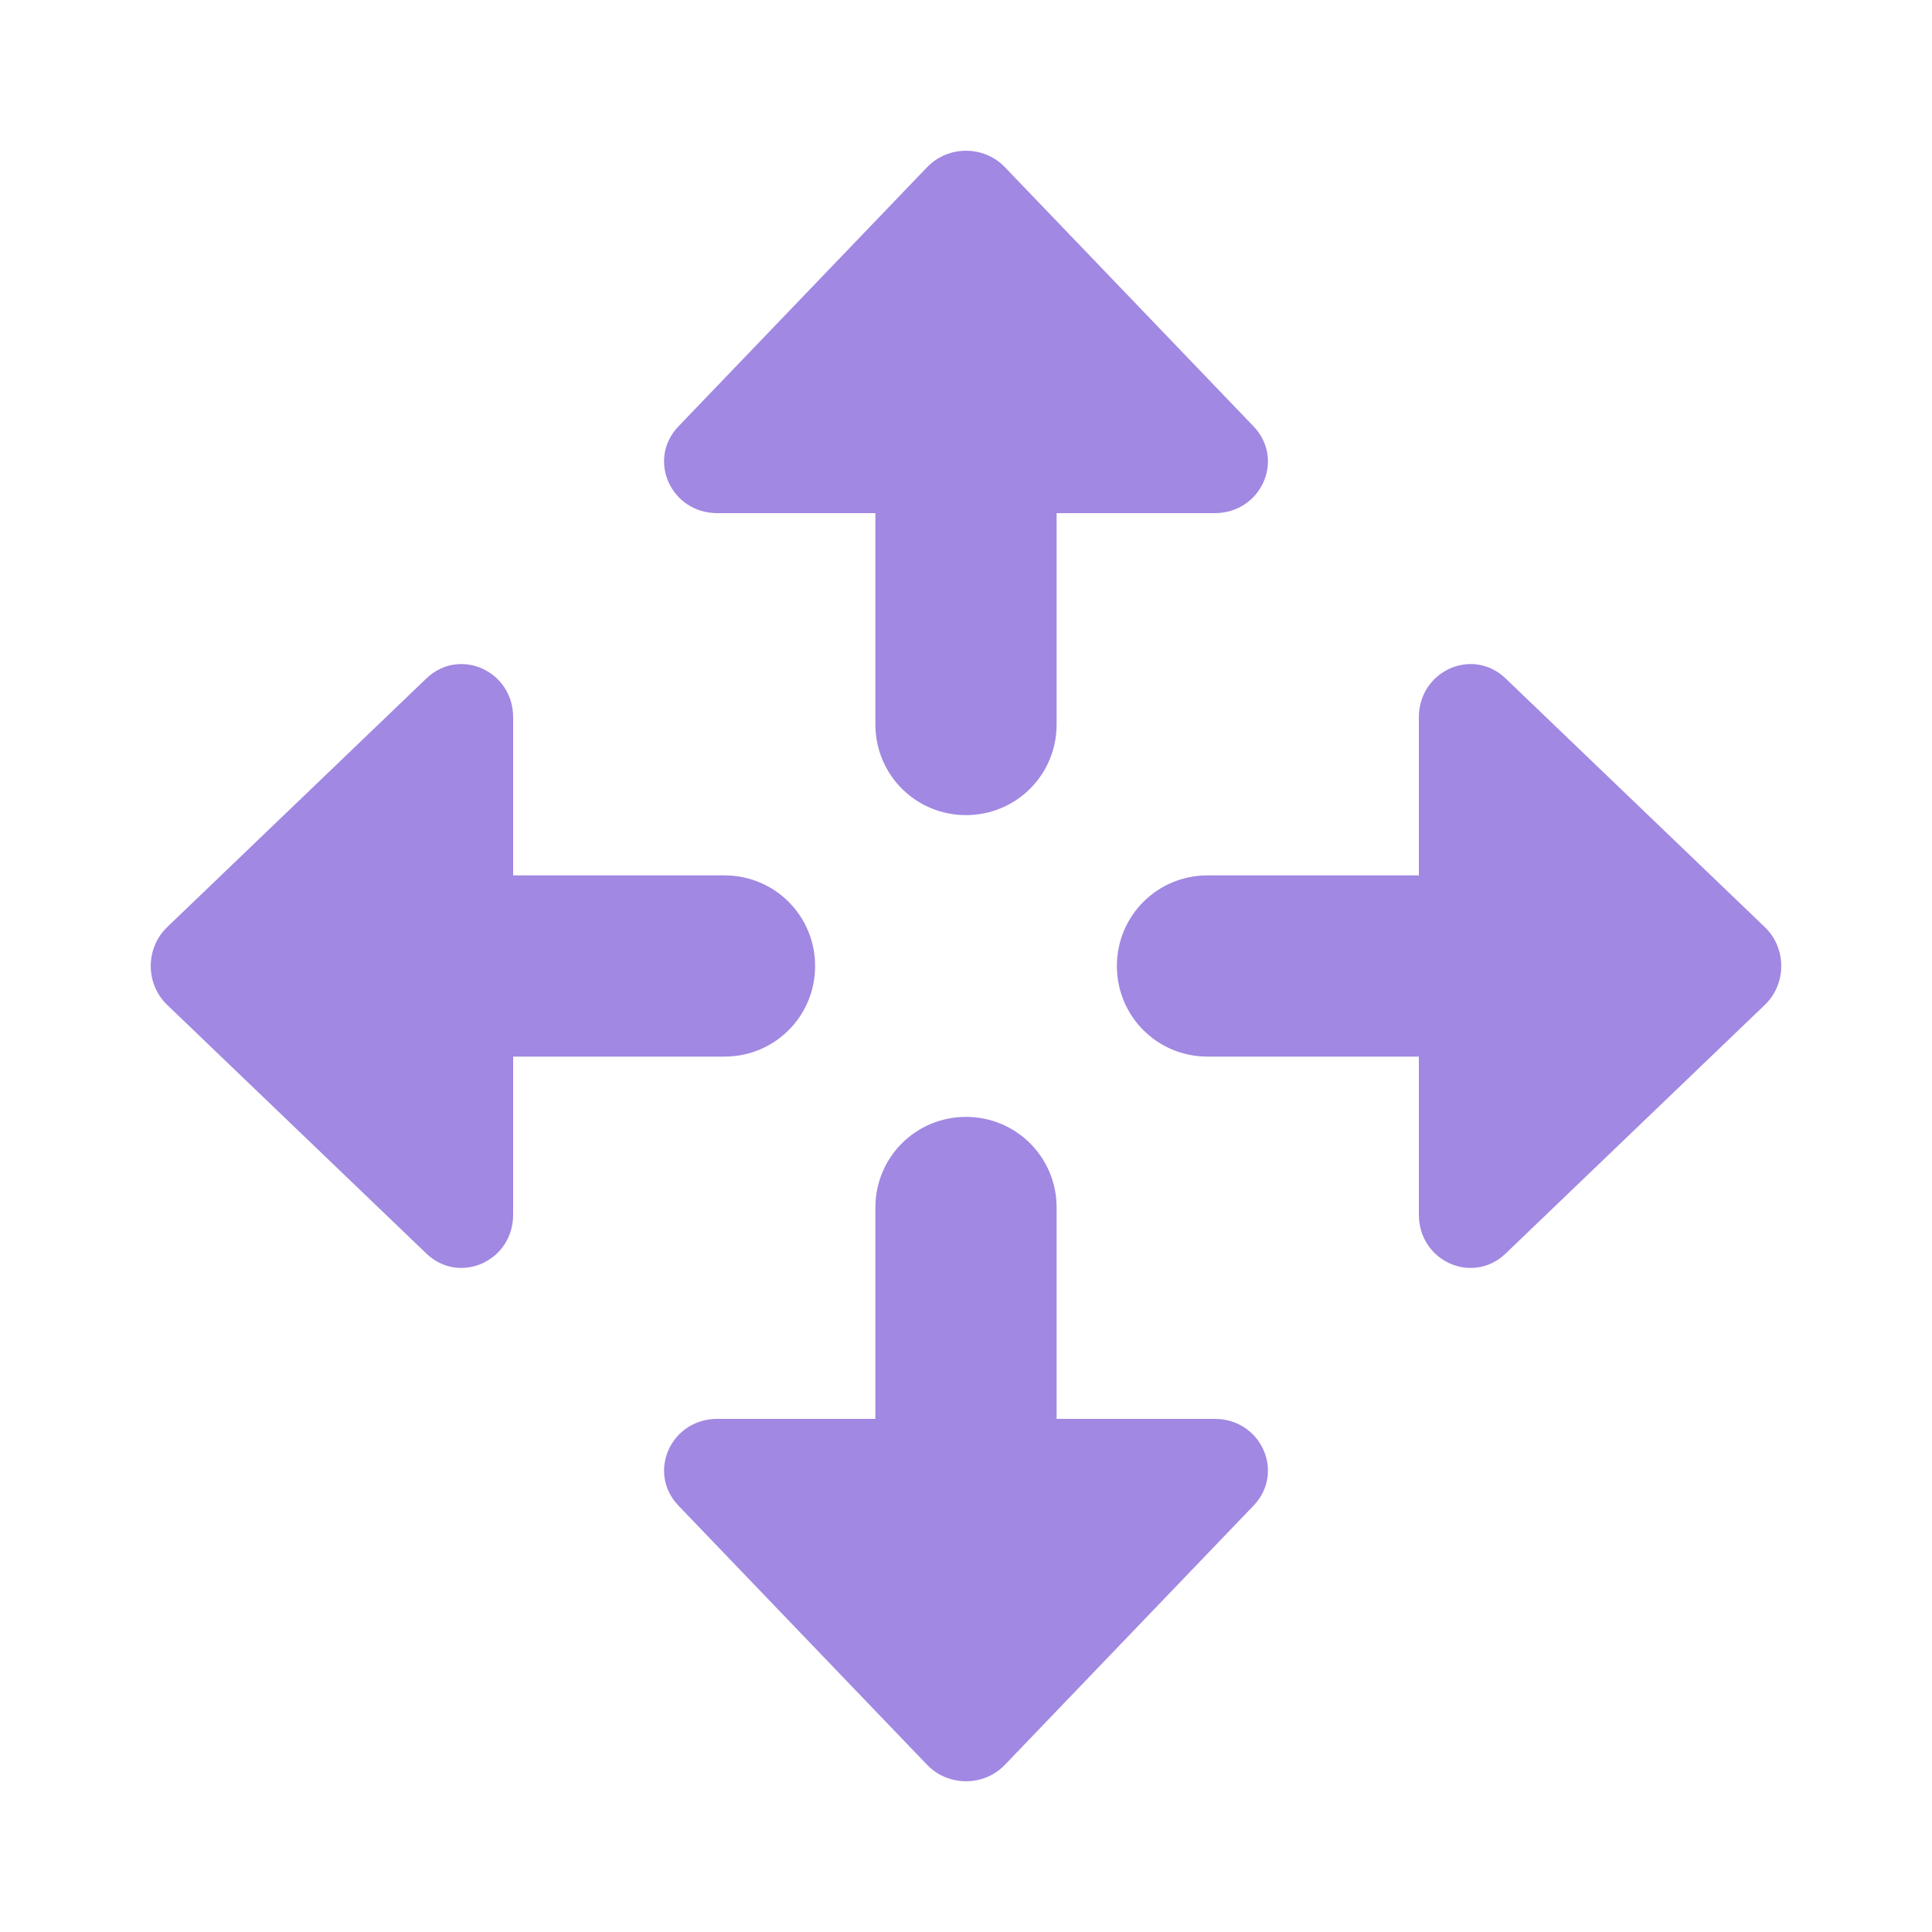 <svg xmlns="http://www.w3.org/2000/svg" xmlns:xlink="http://www.w3.org/1999/xlink" width="20px" height="20px" viewBox="0 0 20 20" version="1.1">
<defs>
<linearGradient id="linear0" gradientUnits="userSpaceOnUse" x1="32" y1="4.5" x2="32" y2="88.13" gradientTransform="matrix(0.312,0,0,0.312,0,0)">
<stop offset="0" style="stop-color:rgb(25.882%,84.314%,47.059%);stop-opacity:1;"/>
<stop offset="0.428" style="stop-color:rgb(23.922%,79.216%,46.275%);stop-opacity:1;"/>
<stop offset="1" style="stop-color:rgb(20.392%,69.412%,44.314%);stop-opacity:1;"/>
</linearGradient>
<linearGradient id="linear1" gradientUnits="userSpaceOnUse" x1="32" y1="4.5" x2="32" y2="88.13" gradientTransform="matrix(0.312,0,0,0.312,0,0)">
<stop offset="0" style="stop-color:rgb(25.882%,84.314%,47.059%);stop-opacity:1;"/>
<stop offset="0.428" style="stop-color:rgb(23.922%,79.216%,46.275%);stop-opacity:1;"/>
<stop offset="1" style="stop-color:rgb(20.392%,69.412%,44.314%);stop-opacity:1;"/>
</linearGradient>
<linearGradient id="linear2" gradientUnits="userSpaceOnUse" x1="15.998" y1="4.5" x2="15.998" y2="88.13" gradientTransform="matrix(0.312,0,0,0.312,0,0)">
<stop offset="0" style="stop-color:rgb(25.882%,84.314%,47.059%);stop-opacity:1;"/>
<stop offset="0.428" style="stop-color:rgb(23.922%,79.216%,46.275%);stop-opacity:1;"/>
<stop offset="1" style="stop-color:rgb(20.392%,69.412%,44.314%);stop-opacity:1;"/>
</linearGradient>
<linearGradient id="linear3" gradientUnits="userSpaceOnUse" x1="48.002" y1="4.5" x2="48.002" y2="88.13" gradientTransform="matrix(0.312,0,0,0.312,0,0)">
<stop offset="0" style="stop-color:rgb(25.882%,84.314%,47.059%);stop-opacity:1;"/>
<stop offset="0.428" style="stop-color:rgb(23.922%,79.216%,46.275%);stop-opacity:1;"/>
<stop offset="1" style="stop-color:rgb(20.392%,69.412%,44.314%);stop-opacity:1;"/>
</linearGradient>
</defs>
<g id="surface1">
<path style="stroke:none;fill-rule:nonzero;fill: #a188e2;" d="M 10.938 5.312 L 12.574 5.312 C 13.055 5.312 13.305 4.758 12.977 4.414 L 10.402 1.73 C 10.184 1.504 9.816 1.504 9.598 1.73 L 7.023 4.414 C 6.695 4.758 6.945 5.312 7.426 5.312 L 9.062 5.312 L 9.062 7.5 C 9.062 8.02 9.48 8.438 10 8.438 C 10.52 8.438 10.938 8.02 10.938 7.5 Z M 10.938 5.312 "/>
<path style="stroke:none;fill-rule:nonzero;fill: #a188e2;" d="M 9.062 14.688 L 7.426 14.688 C 6.945 14.688 6.695 15.242 7.023 15.586 L 9.598 18.27 C 9.816 18.496 10.184 18.496 10.402 18.27 L 12.977 15.586 C 13.305 15.242 13.055 14.688 12.574 14.688 L 10.938 14.688 L 10.938 12.5 C 10.938 11.98 10.52 11.562 10 11.562 C 9.48 11.562 9.062 11.98 9.062 12.5 Z M 9.062 14.688 "/>
<path style="stroke:none;fill-rule:nonzero;fill: #a188e2;" d="M 5.312 9.062 L 5.312 7.426 C 5.312 6.945 4.758 6.695 4.414 7.023 L 1.73 9.598 C 1.504 9.816 1.504 10.184 1.73 10.402 L 4.414 12.977 C 4.758 13.305 5.312 13.055 5.312 12.574 L 5.312 10.938 L 7.5 10.938 C 8.02 10.938 8.438 10.52 8.438 10 C 8.438 9.48 8.02 9.062 7.5 9.062 Z M 5.312 9.062 "/>
<path style="stroke:none;fill-rule:nonzero;fill: #a188e2;" d="M 18.27 9.598 L 15.586 7.023 C 15.242 6.695 14.688 6.945 14.688 7.426 L 14.688 9.062 L 12.5 9.062 C 11.98 9.062 11.562 9.48 11.562 10 C 11.562 10.52 11.98 10.938 12.5 10.938 L 14.688 10.938 L 14.688 12.574 C 14.688 13.055 15.242 13.305 15.586 12.977 L 18.27 10.402 C 18.496 10.184 18.496 9.816 18.27 9.598 Z M 18.27 9.598 "/>
</g>
</svg>